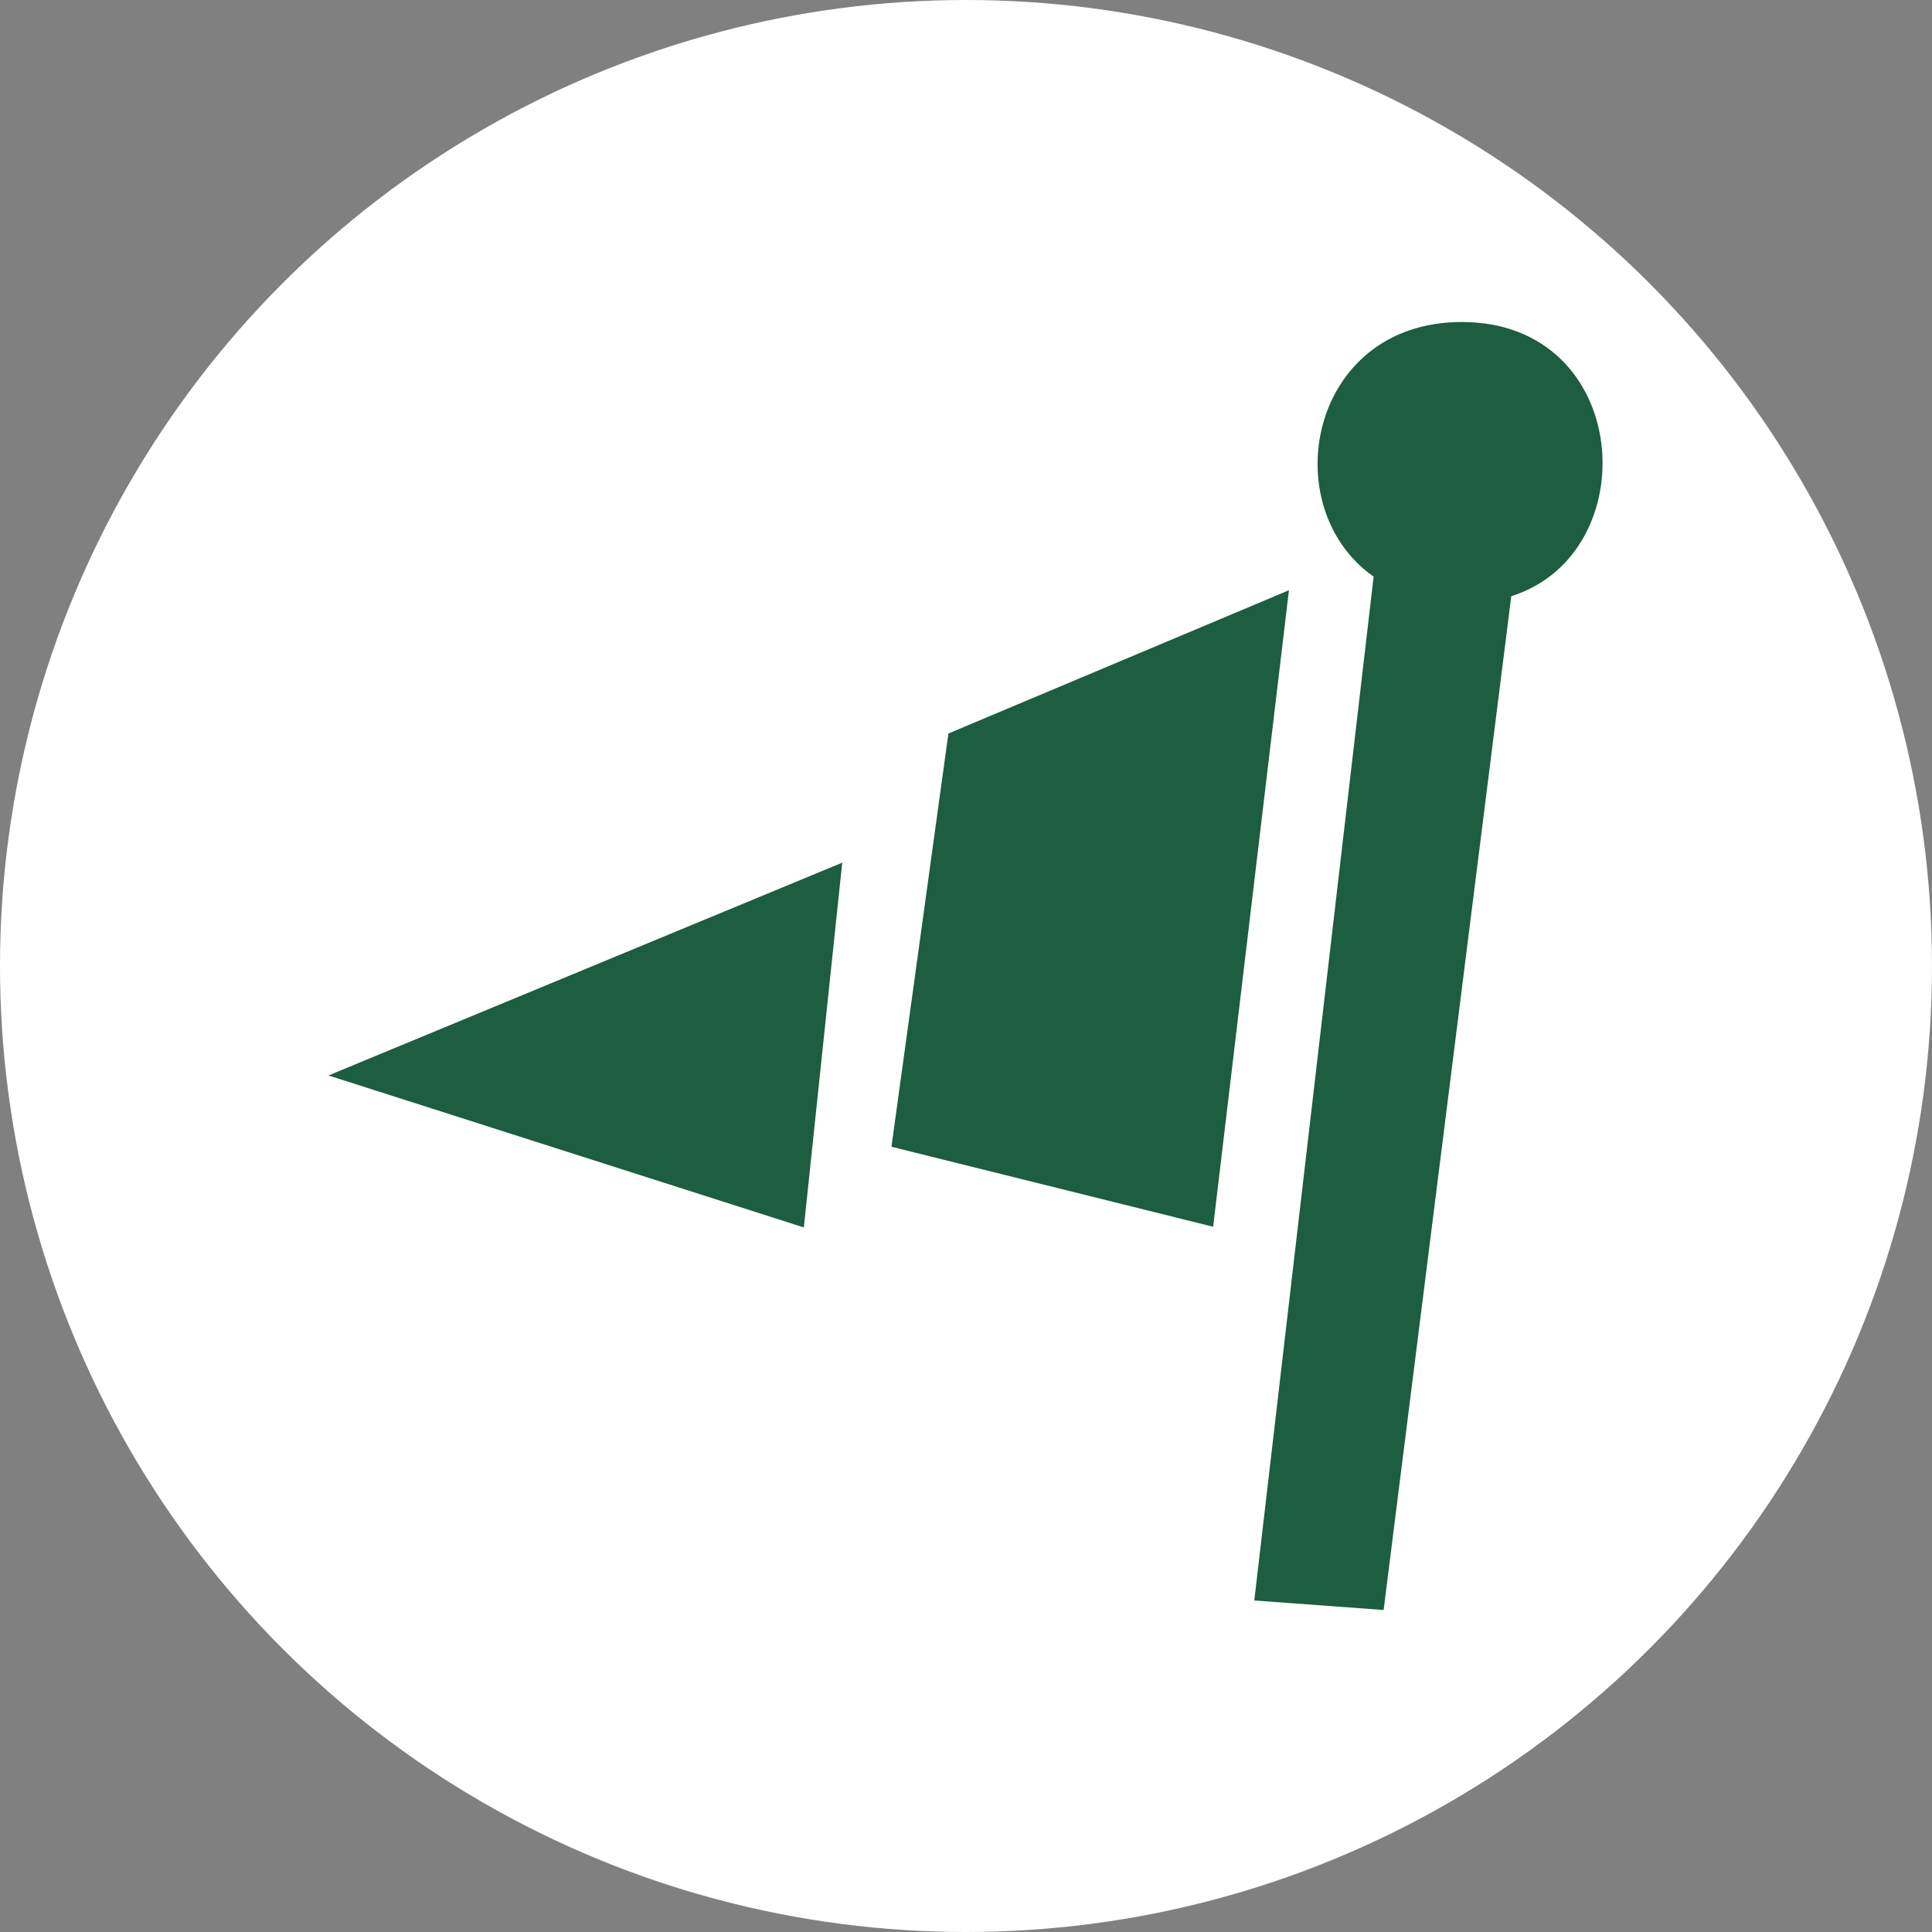 <svg width="100" height="100" viewBox="0 0 100 100" fill="none" xmlns="http://www.w3.org/2000/svg">
<rect x="0" y="0" width="100" height="100" fill="#808080" stroke="none"/>
<circle cx="50" cy="50" r="50" fill="white"/>
<path fill-rule="evenodd" clip-rule="evenodd" d="M78.223 30.859L71.616 83.333L64.922 82.841L71.099 29.847C65.955 26.234 67.756 16.667 75.662 16.667C84.479 16.667 85.246 28.645 78.223 30.859ZM46.141 59.356L49.089 37.966L66.716 30.55L62.792 63.496L46.141 59.356ZM17 55.666L43.594 44.651L41.607 63.532L17 55.666Z" fill="#1d5d41"/>
</svg>
